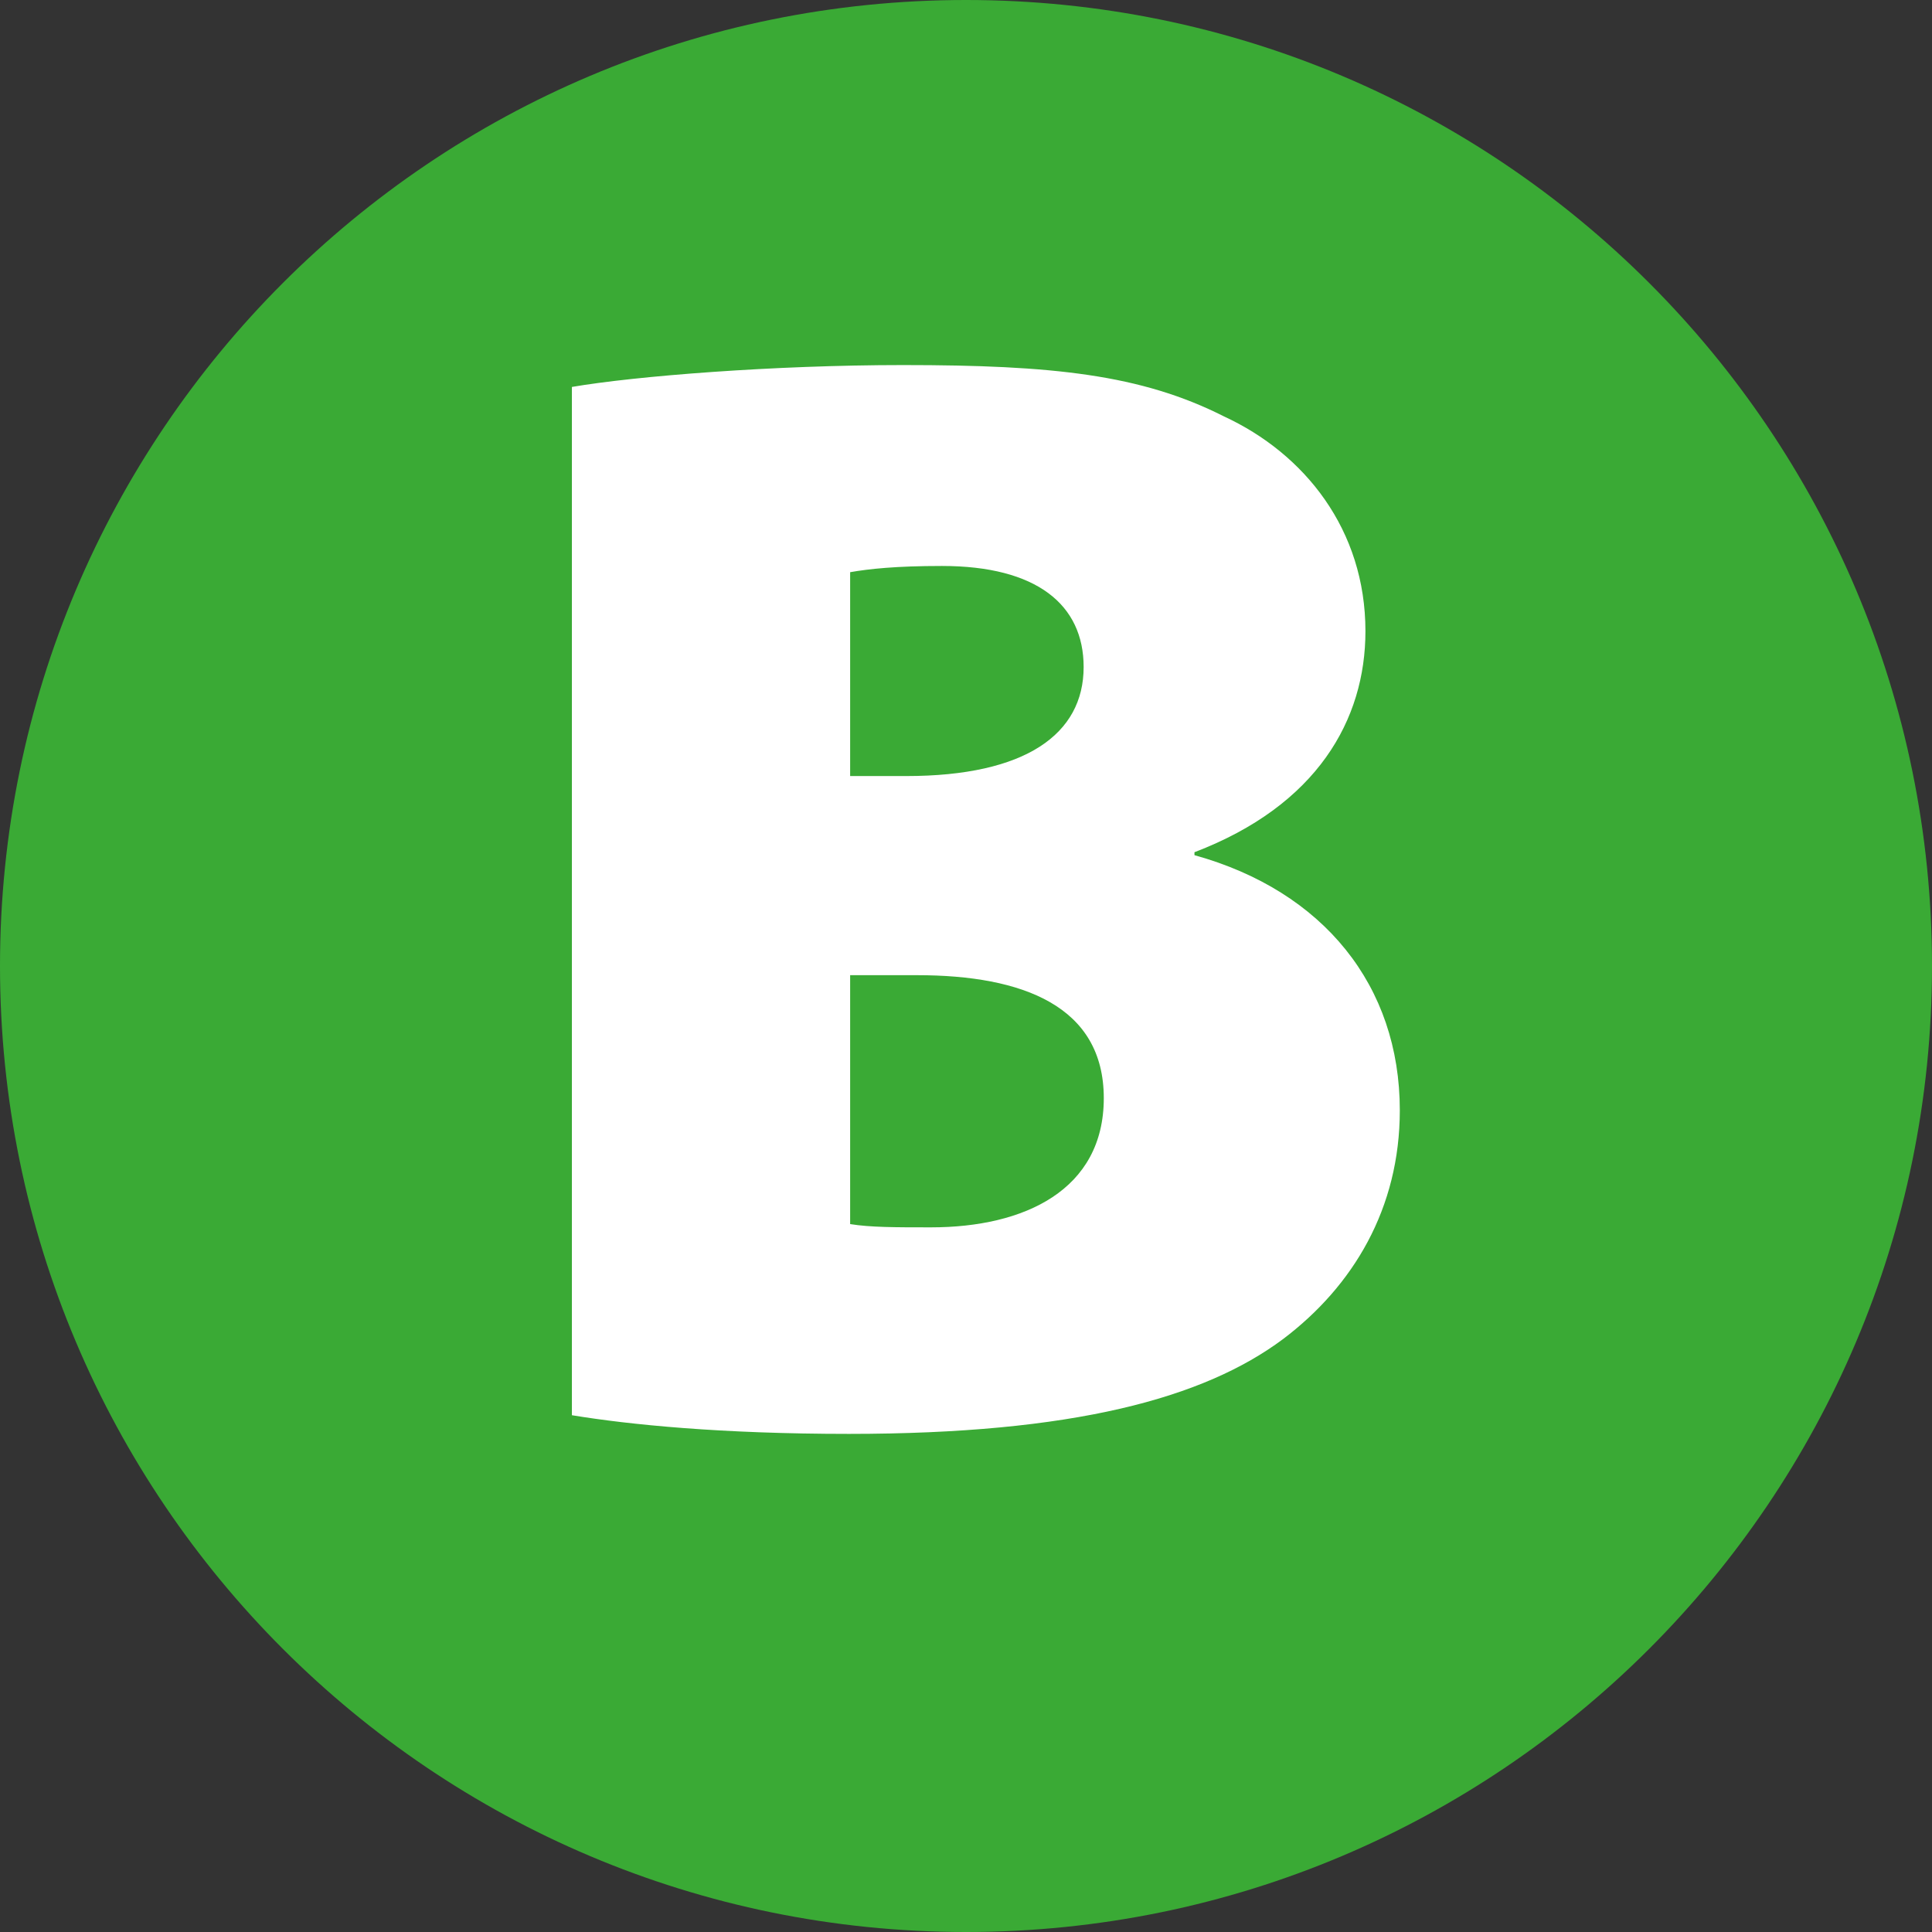 <?xml version="1.0" encoding="UTF-8"?><svg id="a" xmlns="http://www.w3.org/2000/svg" viewBox="0 0 65.2 65.2"><rect x="0" y="0" width="65.2" height="65.2" fill="#333333" stroke="none"/><defs><style>.b{fill:#fff;}.c{fill:#3AAA35;}</style></defs><path class="c" d="M65.2,32.6c0,18-14.6,32.6-32.6,32.6S0,50.6,0,32.6,14.59,0,32.6,0s32.6,14.59,32.6,32.6"/><path class="b" d="M19.29,13.06c2.15-.37,6.83-.74,11.19-.74,5.04,0,8.03,.32,10.82,1.73,2.73,1.26,4.78,3.83,4.78,7.25,0,2.99-1.63,5.88-5.77,7.46v.1c4.36,1.21,6.93,4.41,6.93,8.61,0,3.31-1.57,5.93-3.94,7.72-2.68,2-7.09,3.2-14.65,3.2-4.31,0-7.41-.31-9.35-.63V13.06Zm9.4,13.13h1.89c4.04,0,5.99-1.42,5.99-3.68,0-2.1-1.58-3.41-4.78-3.41-1.57,0-2.47,.1-3.1,.21v6.88Zm0,15.12c.68,.11,1.52,.11,2.73,.11,3.15,0,5.83-1.26,5.83-4.36s-2.73-4.15-6.3-4.15h-2.26v8.4Z"/></svg>